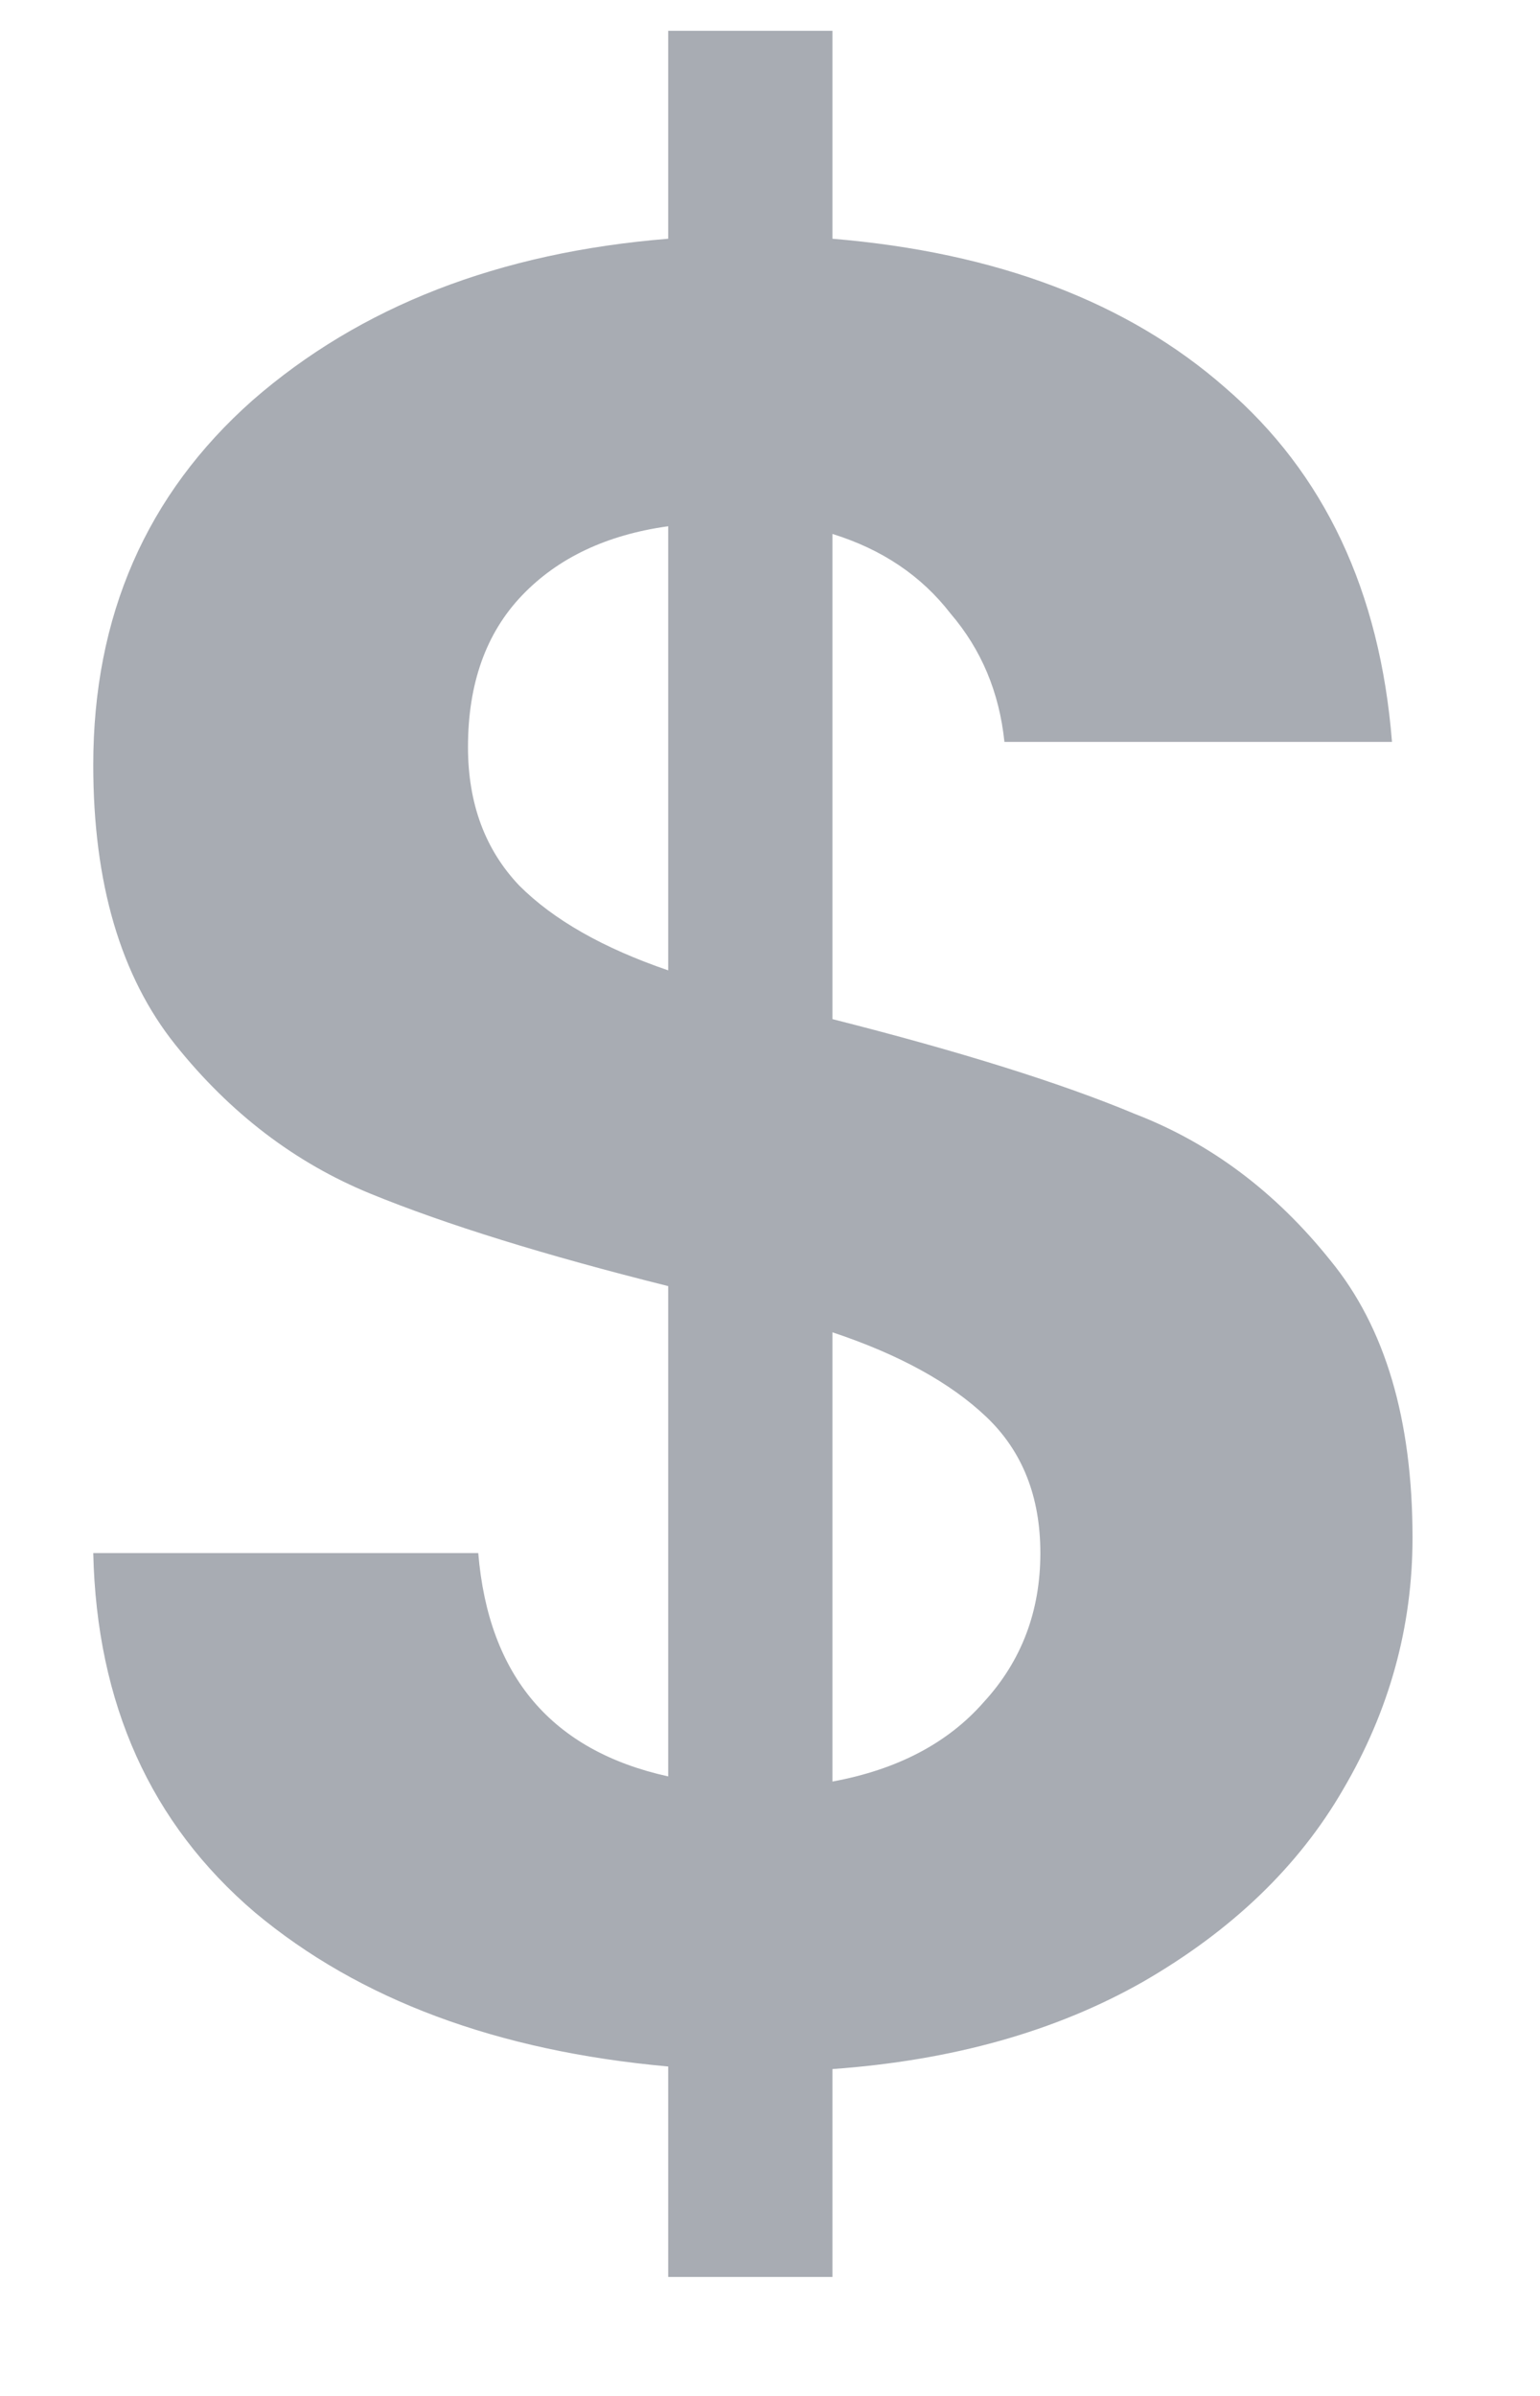 <svg width="9" height="14" viewBox="0 0 9 14" fill="none" xmlns="http://www.w3.org/2000/svg">
<path d="M8.255 8.985C8.255 9.505 8.12 9.995 7.85 10.455C7.59 10.905 7.2 11.28 6.68 11.58C6.17 11.87 5.565 12.04 4.865 12.09V13.305H3.905V12.075C2.905 11.985 2.1 11.685 1.49 11.175C0.88 10.655 0.565 9.955 0.545 9.075H2.795C2.855 9.795 3.225 10.23 3.905 10.38V7.515C3.185 7.335 2.605 7.155 2.165 6.975C1.725 6.795 1.345 6.505 1.025 6.105C0.705 5.705 0.545 5.16 0.545 4.47C0.545 3.6 0.855 2.89 1.475 2.34C2.105 1.79 2.915 1.475 3.905 1.395V0.18H4.865V1.395C5.825 1.475 6.59 1.765 7.16 2.265C7.74 2.765 8.065 3.455 8.135 4.335H5.87C5.84 4.045 5.735 3.795 5.555 3.585C5.385 3.365 5.155 3.21 4.865 3.12V5.955C5.615 6.145 6.205 6.33 6.635 6.51C7.075 6.68 7.455 6.965 7.775 7.365C8.095 7.755 8.255 8.295 8.255 8.985ZM2.735 4.365C2.735 4.695 2.835 4.965 3.035 5.175C3.235 5.375 3.525 5.54 3.905 5.67V3.075C3.545 3.125 3.26 3.26 3.05 3.48C2.84 3.7 2.735 3.995 2.735 4.365ZM4.865 10.41C5.245 10.34 5.54 10.185 5.75 9.945C5.97 9.705 6.08 9.415 6.08 9.075C6.08 8.745 5.975 8.48 5.765 8.28C5.555 8.08 5.255 7.915 4.865 7.785V10.41Z" fill="#A8ACB3"/>
</svg>
